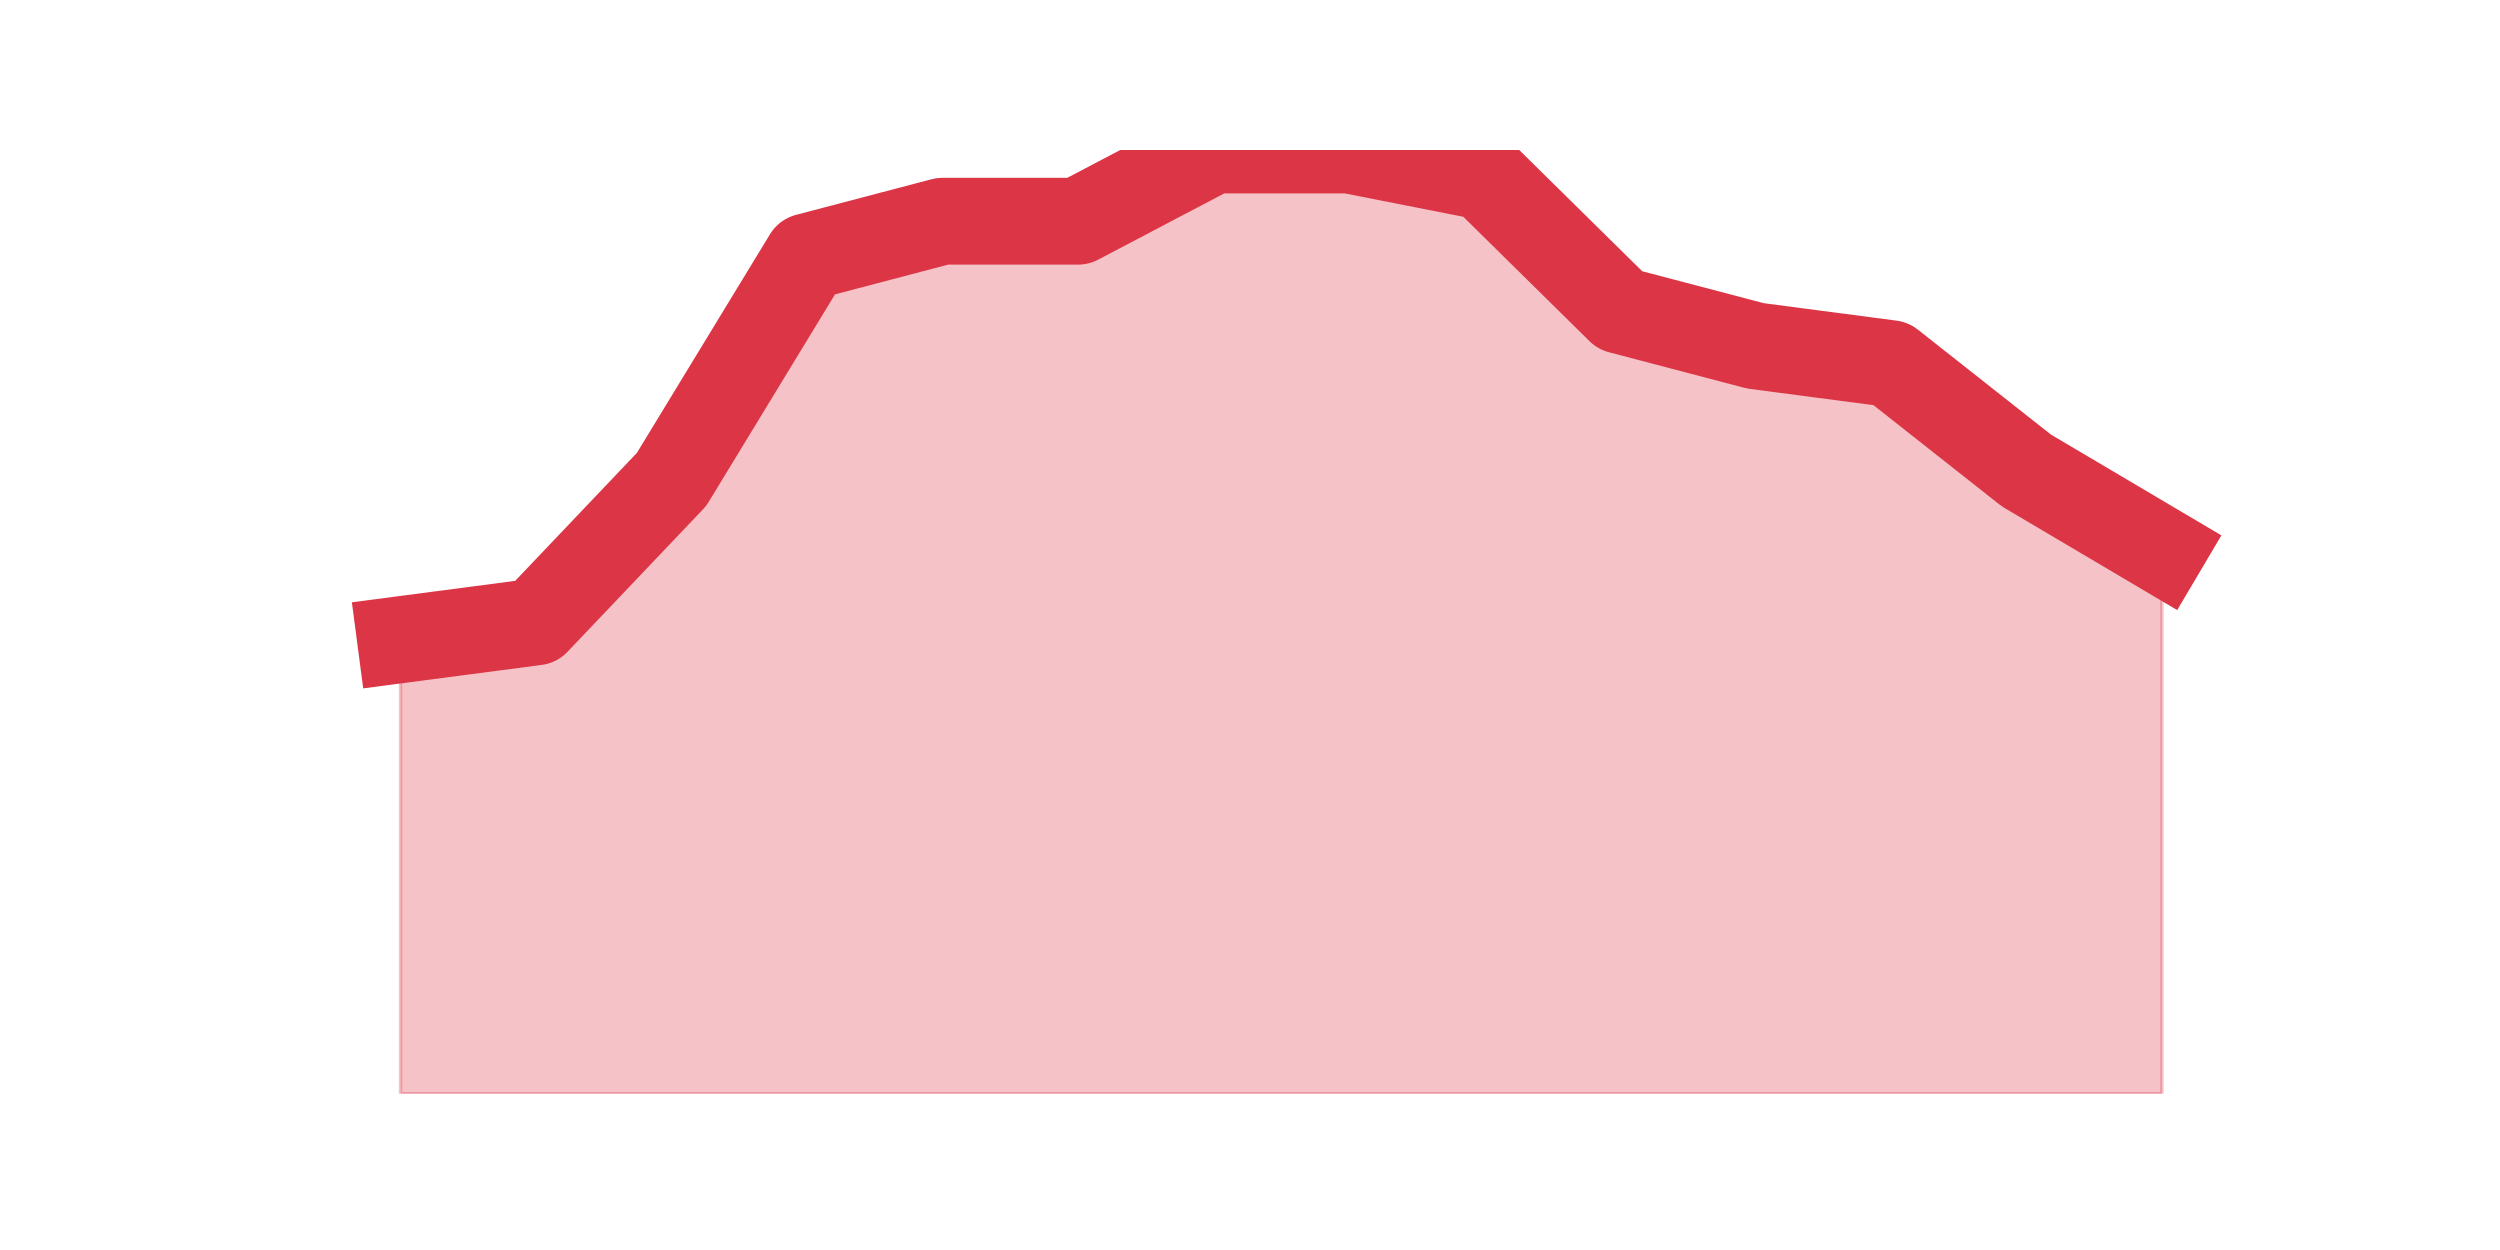 <?xml version="1.0" encoding="utf-8" standalone="no"?>
<!DOCTYPE svg PUBLIC "-//W3C//DTD SVG 1.1//EN"
  "http://www.w3.org/Graphics/SVG/1.1/DTD/svg11.dtd">
<!-- Created with matplotlib (https://matplotlib.org/) -->
<svg height="360pt" version="1.1" viewBox="0 0 720 360" width="720pt" xmlns="http://www.w3.org/2000/svg" xmlns:xlink="http://www.w3.org/1999/xlink">
 <defs>
  <style type="text/css">*{stroke-linecap:butt;stroke-linejoin:round;}</style>
 </defs>
 <g id="figure_1">
  <g id="patch_1">
   <path d="M 0 360 
L 720 360 
L 720 0 
L 0 0 
z
" style="fill:none;"/>
  </g>
  <g id="axes_1">
   <g id="matplotlib.axis_1"/>
   <g id="matplotlib.axis_2"/>
   <g id="PolyCollection_1">
    <defs>
     <path d="M 115.364 -175.772 
L 115.364 -45 
L 154.385 -45 
L 193.406 -45 
L 232.427 -45 
L 271.448 -45 
L 310.469 -45 
L 349.49 -45 
L 388.51 -45 
L 427.531 -45 
L 466.552 -45 
L 505.573 -45 
L 544.594 -45 
L 583.615 -45 
L 622.636 -45 
L 622.636 -201.413 
L 622.636 -201.413 
L 583.615 -224.491 
L 544.594 -255.26 
L 505.573 -260.389 
L 466.552 -270.645 
L 427.531 -309.108 
L 388.51 -316.8 
L 349.49 -316.8 
L 310.469 -296.287 
L 271.448 -296.287 
L 232.427 -286.03 
L 193.406 -221.926 
L 154.385 -180.9 
L 115.364 -175.772 
z
" id="md182d24c8c" style="stroke:#dc3545;stroke-opacity:0.3;"/>
    </defs>
    <g clip-path="url(#p662122b468)">
     <use style="fill:#dc3545;fill-opacity:0.3;stroke:#dc3545;stroke-opacity:0.3;" x="0" xlink:href="#md182d24c8c" y="360"/>
    </g>
   </g>
   <g id="line2d_1">
    <path clip-path="url(#p662122b468)" d="M 115.364 184.228 
L 154.385 179.1 
L 193.406 138.074 
L 232.427 73.97 
L 271.448 63.713 
L 310.469 63.713 
L 349.49 43.2 
L 388.51 43.2 
L 427.531 50.892 
L 466.552 89.355 
L 505.573 99.611 
L 544.594 104.74 
L 583.615 135.509 
L 622.636 158.587 
" style="fill:none;stroke:#dc3545;stroke-linecap:square;stroke-width:25;"/>
   </g>
  </g>
 </g>
 <defs>
  <clipPath id="p662122b468">
   <rect height="271.8" width="558" x="90" y="43.2"/>
  </clipPath>
 </defs>
</svg>

